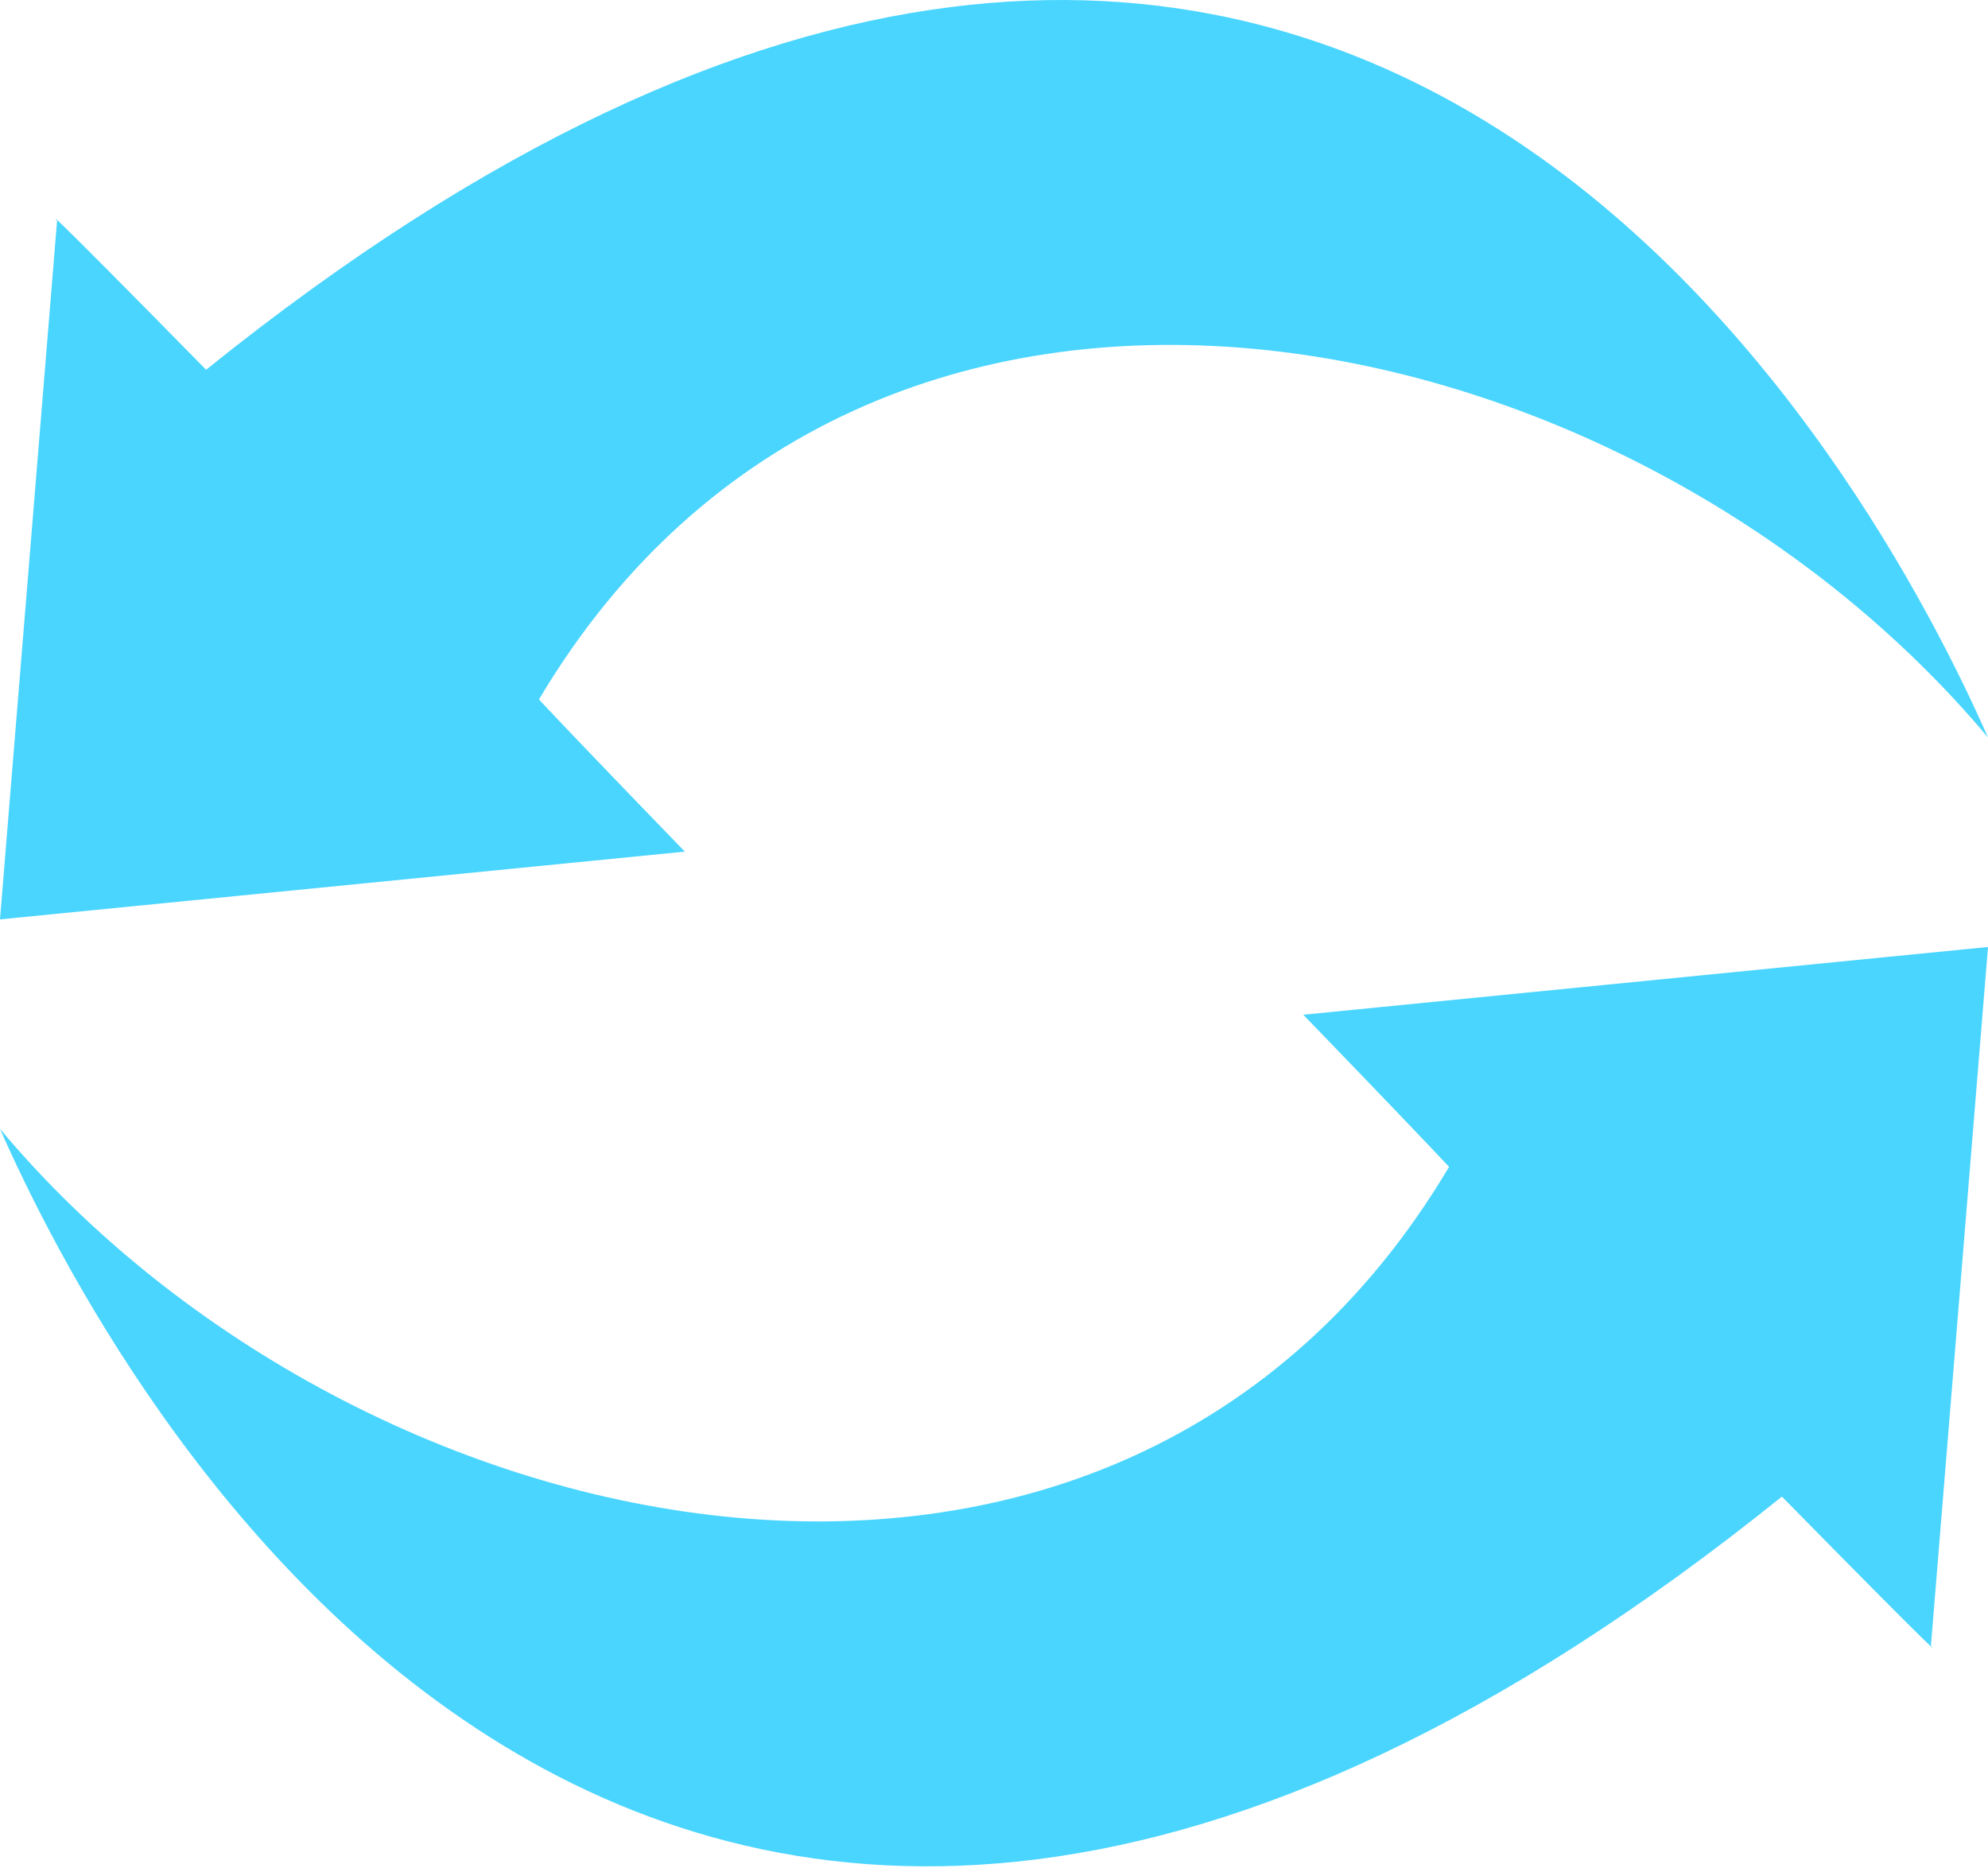 <svg width="120" height="113" viewBox="0 0 120 113" fill="none" xmlns="http://www.w3.org/2000/svg">
<g clip-path="url(#clip0)">
<path d="M0 55.493L3.445 13.321C3.445 13.321 1.722 11.411 12.441 22.317C81.151 -32.997 113.69 30.162 120 44.513C98.18 18.48 52.441 8.725 32.531 42.219C35.404 45.281 41.339 51.403 41.339 51.403L0 55.493Z" fill="#4AD5FF"/>
<path d="M120 57.158L116.555 99.329C116.555 99.329 118.278 101.239 107.559 90.333C38.849 145.648 6.318 82.488 0 68.137C21.82 94.17 67.559 103.925 87.469 70.431C84.596 67.37 78.669 61.248 78.669 61.248L120 57.158Z" fill="#4AD5FF"/>
</g>
<defs>
<clipPath id="clip0">
<rect width="120" height="112.653" fill="white"/>
</clipPath>
</defs>
</svg>

